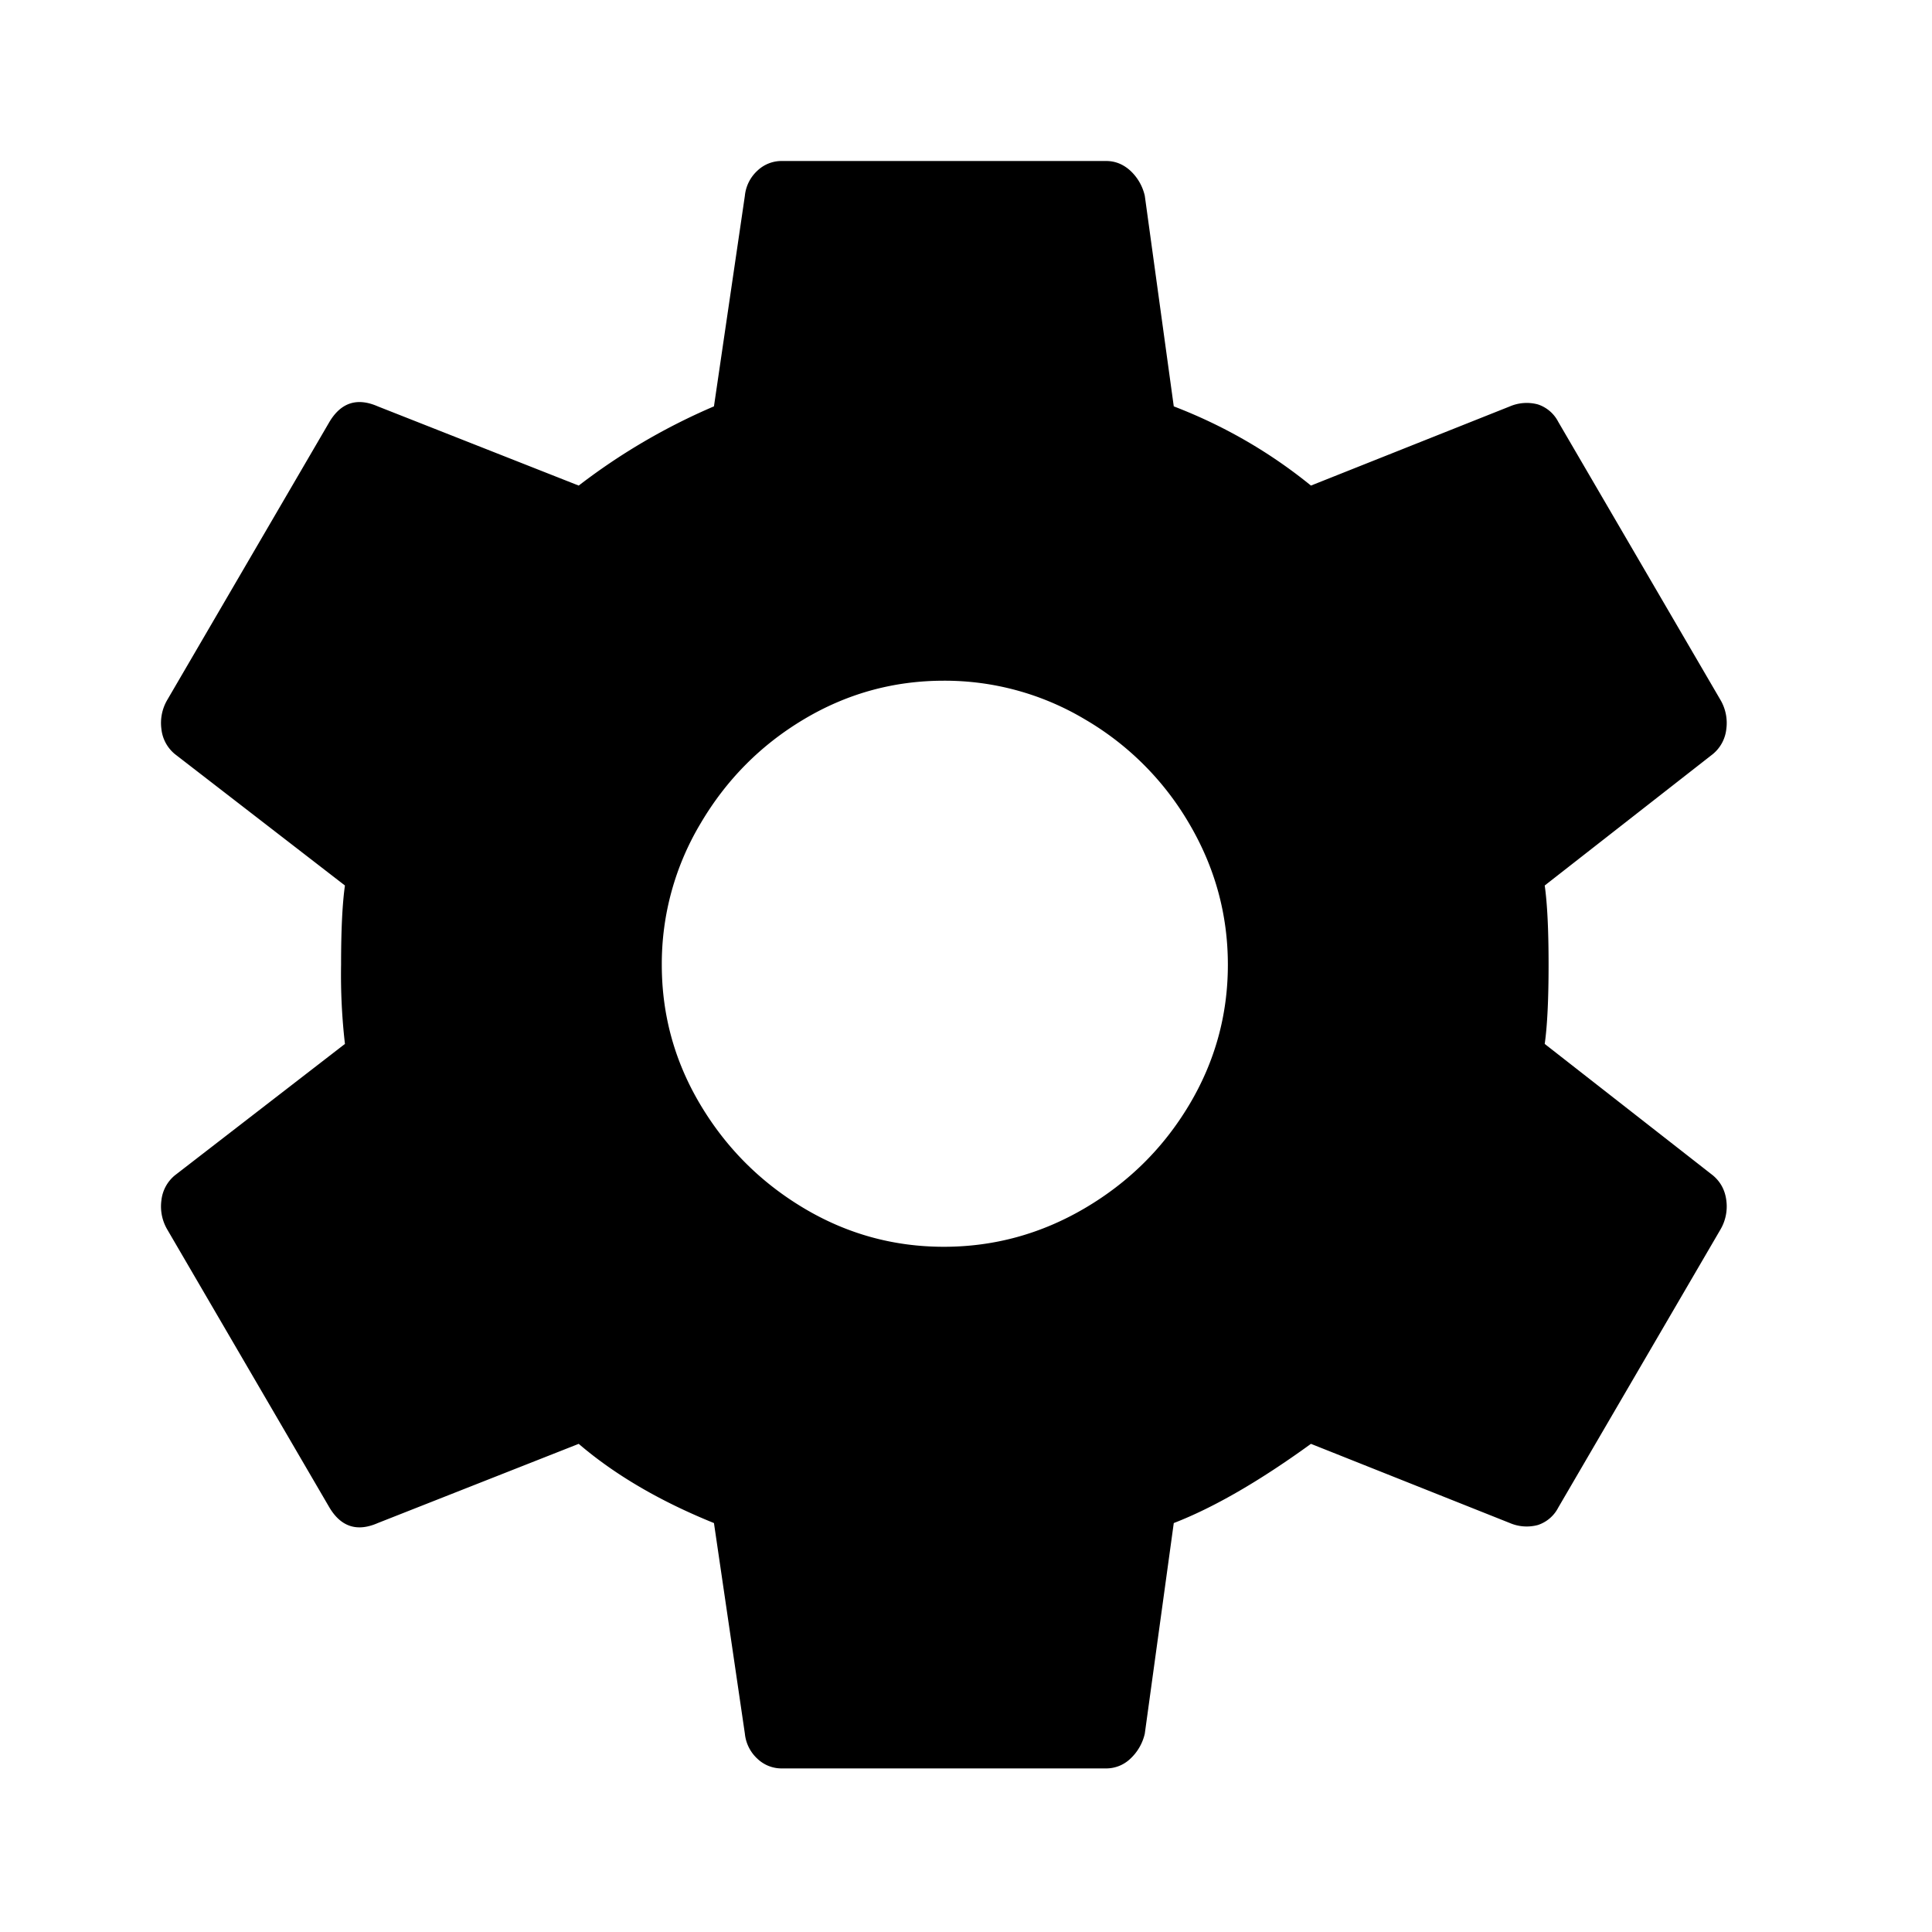 <svg xmlns="http://www.w3.org/2000/svg" width="24" height="24" viewBox="0 0 24 24">
    <path fill="#000" fill-rule="evenodd" d="M11.725 15.488c.624 0 1.208-.16 1.752-.48.544-.32.976-.748 1.296-1.284.32-.536.48-1.116.48-1.74 0-.624-.16-1.208-.48-1.752a3.594 3.594 0 0 0-1.296-1.296 3.397 3.397 0 0 0-1.752-.48c-.624 0-1.204.16-1.74.48-.536.32-.964.752-1.284 1.296a3.397 3.397 0 0 0-.48 1.752c0 .624.16 1.204.48 1.74.32.536.748.964 1.284 1.284.536.32 1.116.48 1.74.48zm7.464-2.52l2.088 1.632c.096.08.152.184.168.312a.566.566 0 0 1-.072.36l-2.016 3.456a.439.439 0 0 1-.252.216.532.532 0 0 1-.348-.024l-2.472-.984c-.64.464-1.208.792-1.704.984l-.36 2.616a.61.61 0 0 1-.18.312.434.434 0 0 1-.3.12H9.709a.434.434 0 0 1-.3-.12.488.488 0 0 1-.156-.312l-.384-2.616c-.672-.272-1.232-.6-1.68-.984l-2.496.984c-.256.112-.456.048-.6-.192l-2.016-3.456a.566.566 0 0 1-.072-.36.467.467 0 0 1 .168-.312l2.112-1.632a7.504 7.504 0 0 1-.048-.984c0-.432.016-.76.048-.984L2.173 9.368a.467.467 0 0 1-.168-.312.566.566 0 0 1 .072-.36L4.093 5.24c.144-.24.344-.304.6-.192l2.496.984a7.748 7.748 0 0 1 1.68-.984l.384-2.616a.488.488 0 0 1 .156-.312.434.434 0 0 1 .3-.12h4.032c.112 0 .212.04.3.12a.61.61 0 0 1 .18.312l.36 2.616c.624.24 1.192.568 1.704.984l2.472-.984a.532.532 0 0 1 .348-.024.439.439 0 0 1 .252.216l2.016 3.456a.566.566 0 0 1 .072.36.467.467 0 0 1-.168.312L19.189 11c.032.224.048.552.048.984 0 .432-.016.76-.048.984z"/>
</svg>
